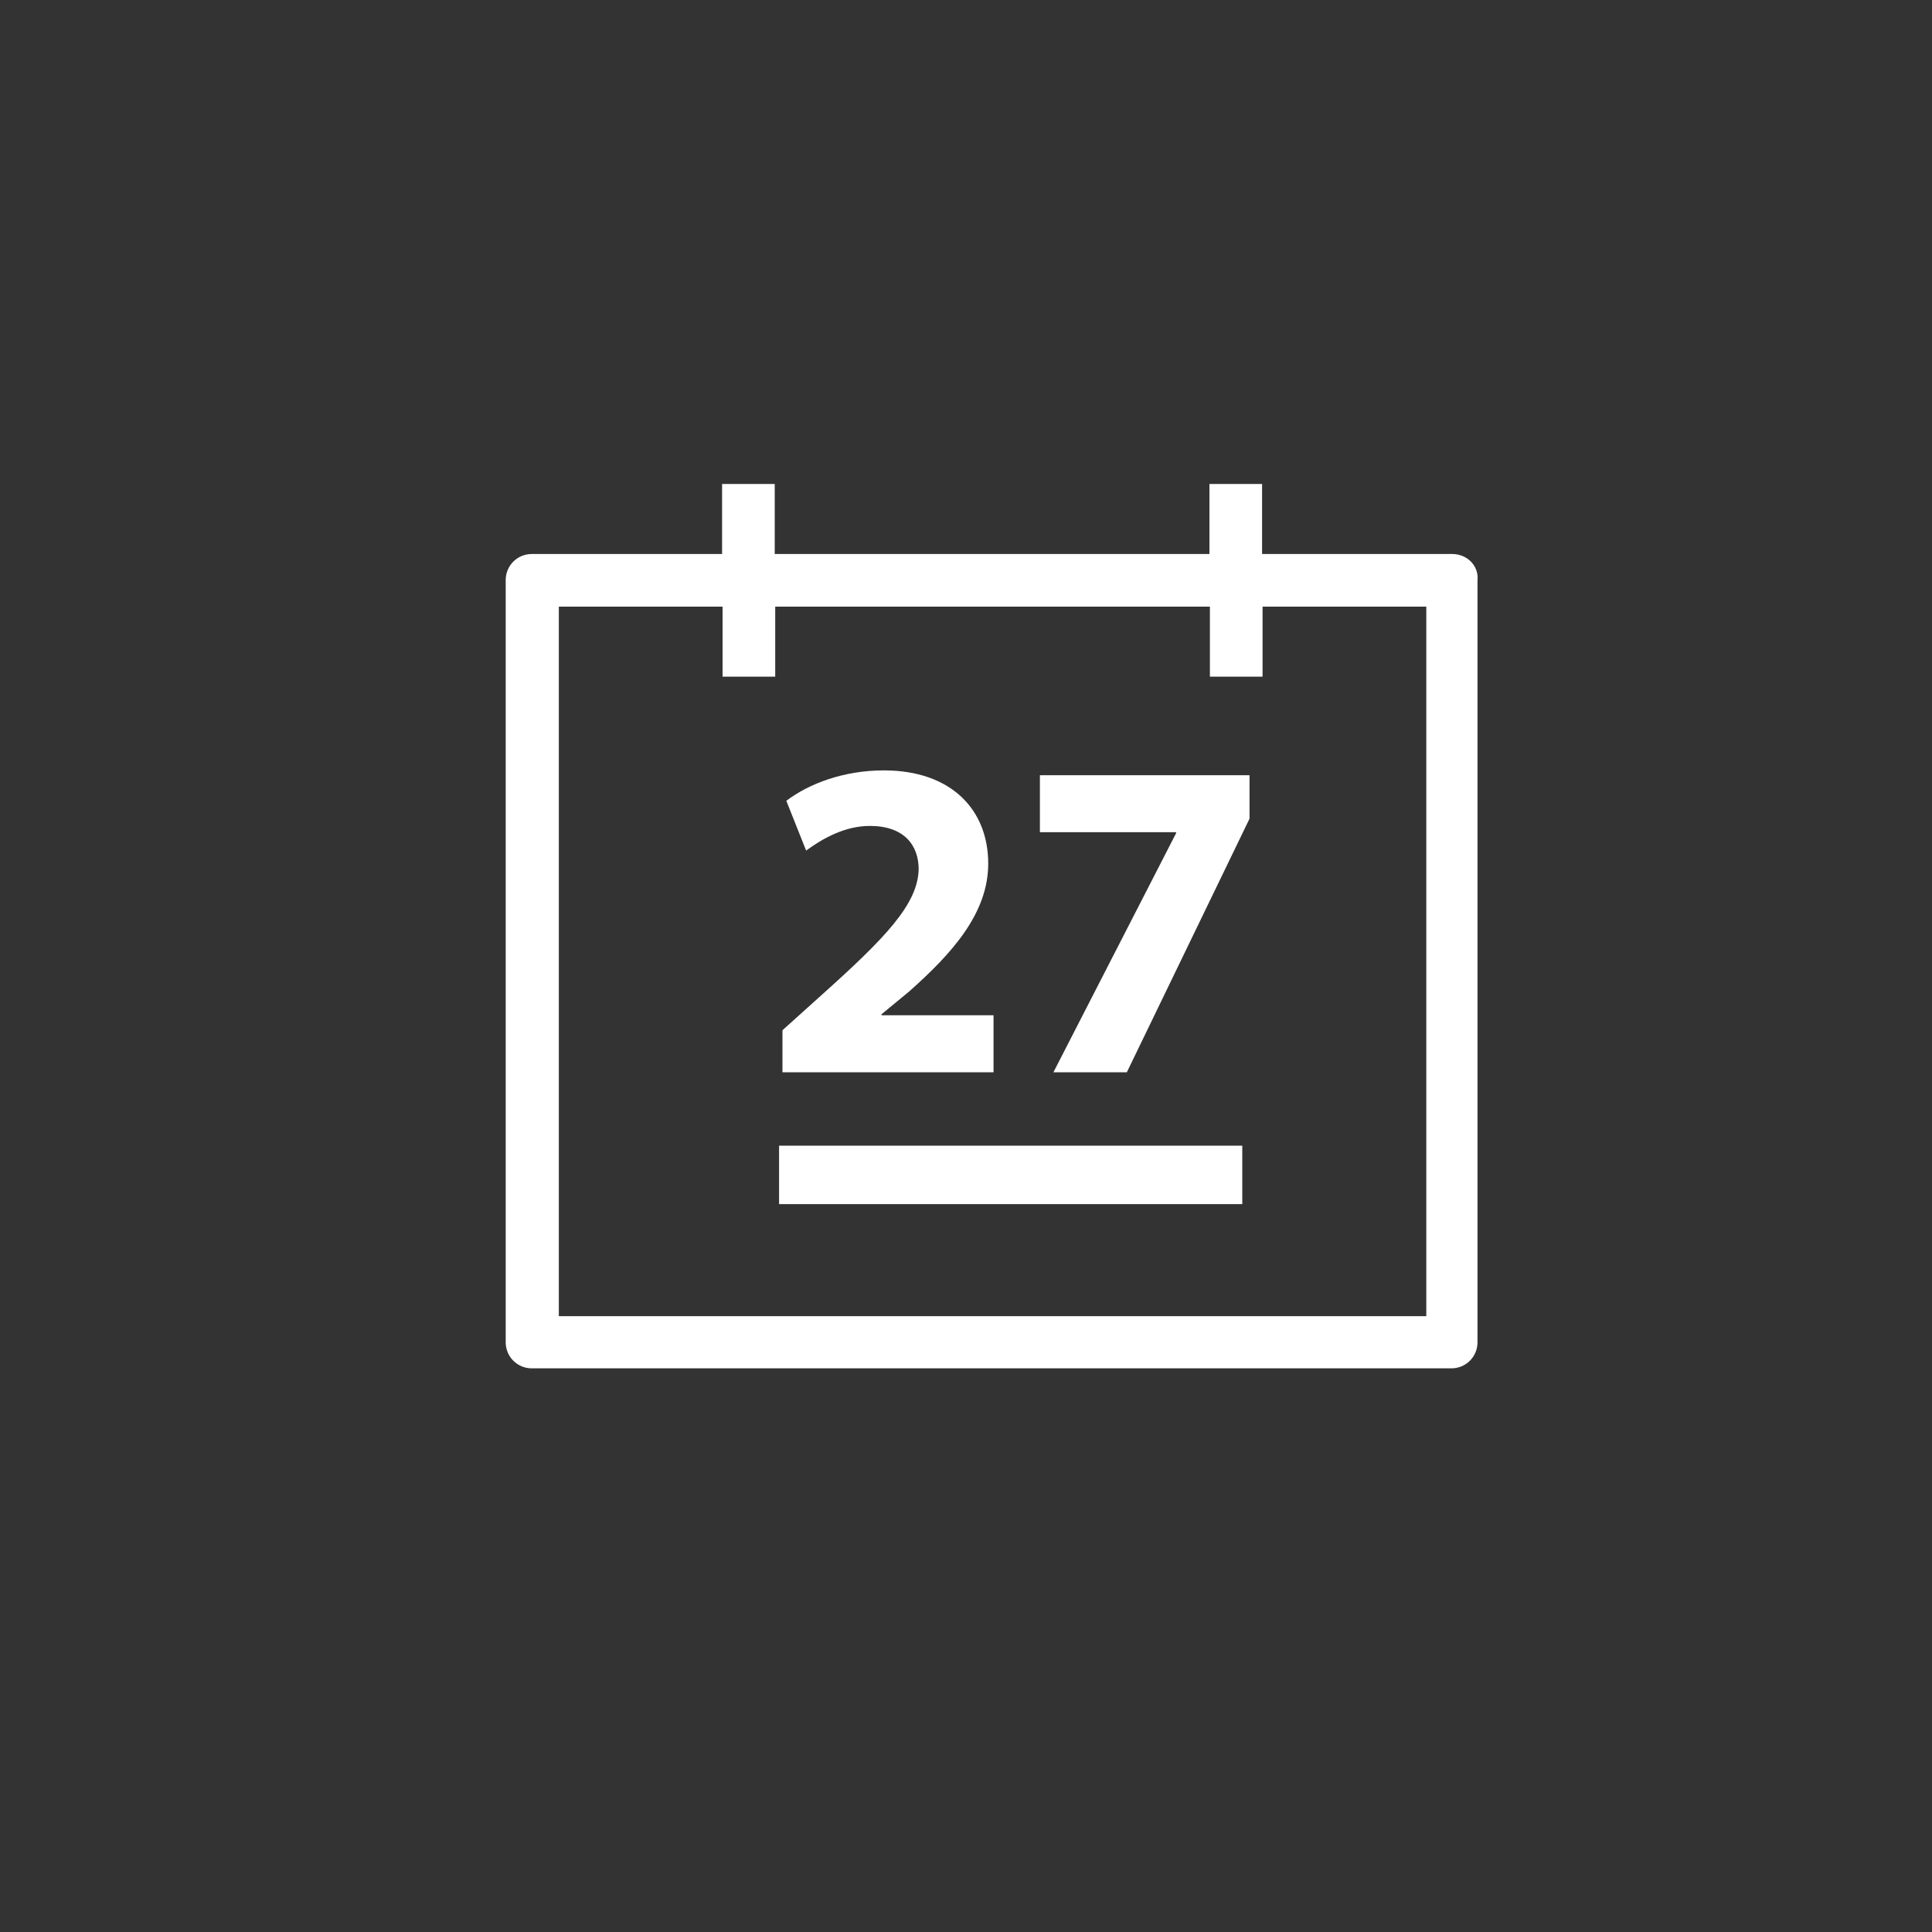 <?xml version="1.0" encoding="utf-8"?>
<!-- Generator: Adobe Illustrator 19.2.1, SVG Export Plug-In . SVG Version: 6.00 Build 0)  -->
<svg version="1.1" xmlns="http://www.w3.org/2000/svg" xmlns:xlink="http://www.w3.org/1999/xlink" x="0px" y="0px"
	 viewBox="0 0 400 400" style="enable-background:new 0 0 400 400;" xml:space="preserve">
<rect x="0" y="0" width="400" height="400" fill="#333333" stroke="none"/>
<style type="text/css">
	.st0{display:none;}
	.st1{display:inline;fill-rule:evenodd;clip-rule:evenodd;fill:#003852;}
	.st2{display:inline;}
	.st3{fill-rule:evenodd;clip-rule:evenodd;fill:#003852;}
	.st4{fill:#FFFFFF;}
</style>
<g id="Layer_5" class="st0">
	<rect x="-94.4" y="-63.2" class="st1" width="572.9" height="552.9"/>
</g>
<g id="Layer_1" class="st0">
	<g class="st2">
		<circle class="st3" cx="200" cy="200" r="198.7"/>
		<g>
			<circle class="st4" cx="143.7" cy="286" r="4"/>
			<circle class="st4" cx="177.9" cy="286" r="4"/>
			<circle class="st4" cx="211.5" cy="286" r="4"/>
			<circle class="st4" cx="273.7" cy="286" r="4"/>
			<path class="st4" d="M275,116.3c-0.2-1.3-0.8-2.5-1.9-3.3c-1-0.8-2.3-1.2-3.6-1l-33,3.9c-1.8,0.2-3.1,1.4-3.8,2.9v-9.1
				c0-2.7-2.2-4.9-4.9-4.9h-33.3c-2.7,0-4.9,2.2-4.9,4.9v3.6h-23.8V99.6c0-2.7-2.2-4.9-4.9-4.9h-33.3c-2.7,0-4.9,2.2-4.9,4.9v203
				c0,2.7,2.2,4.9,4.9,4.9h33.3c0,0,0.1,0,0.1,0c0,0,0.1,0,0.1,0h33.3c0,0,0.1,0,0.1,0c0,0,0.1,0,0.1,0h33.3c2.7,0,4.9-2.2,4.9-4.9
				V125.5l21.3,179c0.2,1.3,0.8,2.5,1.9,3.3c0.9,0.7,2,1.1,3.1,1.1c0.2,0,0.4,0,0.6,0l33-3.9c2.7-0.3,4.7-2.8,4.3-5.5L275,116.3z
				 M222.7,114.6v13h-23.4v-13H222.7z M165.8,150.6h23.4v13.2h-23.4V150.6z M189.2,123.1v17.6h-23.4v-17.6H189.2z M155.7,150.7
				h-23.4v-13.2h23.4V150.7z M155.7,104.6v23h-23.4v-23H155.7z M132.3,297.7V160.6h23.4v137.1H132.3z M165.8,297.7v-124h23.4v124
				H165.8z M199.3,297.7V137.5h23.4v160.2H199.3z M270.5,162.8l-23.2,2.8l-1.6-13.1l23.2-2.8L270.5,162.8z M265.7,122.4l2.1,17.5
				l-23.2,2.8l-2.1-17.5L265.7,122.4z M263.1,298.5l-14.6-123.1l23.2-2.8l14.6,123.1L263.1,298.5z"/>
		</g>
	</g>
</g>
<g id="Layer_2" class="st0">
	<g class="st2">
		<g>
			<path class="st4" d="M300.8,114.7h-39.4v-14.5h-10.9v14.5h-90v-14.5h-10.9v14.5h-39.4c-3,0-5.4,2.4-5.4,5.4V278
				c0,3,2.4,5.4,5.4,5.4h190.5c3,0,5.4-2.4,5.4-5.4V120.1C306.2,117.1,303.8,114.7,300.8,114.7z M295.3,272.5H115.7v-147h34v14.6
				h10.9v-14.6h90v14.6h10.9v-14.6h34V272.5z"/>
			<rect x="165.4" y="164.8" class="st4" width="13.8" height="11.7"/>
			<rect x="198.6" y="164.8" class="st4" width="13.8" height="11.7"/>
			<rect x="231.8" y="164.8" class="st4" width="13.8" height="11.7"/>
			<rect x="264.9" y="164.8" class="st4" width="13.8" height="11.7"/>
			<rect x="132.3" y="189" class="st4" width="13.8" height="11.7"/>
			<rect x="165.4" y="189" class="st4" width="13.8" height="11.7"/>
			<rect x="198.6" y="189" class="st4" width="13.8" height="11.7"/>
			<rect x="231.8" y="189" class="st4" width="13.8" height="11.7"/>
			<rect x="264.9" y="189" class="st4" width="13.8" height="11.7"/>
			<rect x="132.3" y="213.3" class="st4" width="13.8" height="11.7"/>
			<rect x="165.4" y="213.3" class="st4" width="13.8" height="11.7"/>
			<rect x="198.6" y="213.3" class="st4" width="13.8" height="11.7"/>
			<rect x="231.8" y="213.3" class="st4" width="13.8" height="11.7"/>
			<rect x="264.9" y="213.3" class="st4" width="13.8" height="11.7"/>
			<rect x="132.3" y="237.6" class="st4" width="13.8" height="11.7"/>
			<rect x="165.4" y="237.6" class="st4" width="13.8" height="11.7"/>
			<rect x="198.6" y="237.6" class="st4" width="13.8" height="11.7"/>
			<rect x="231.8" y="237.6" class="st4" width="13.8" height="11.7"/>
		</g>
	</g>
</g>
<g id="Layer_3">
	<g>
		<path class="st4" d="M300.7,114.7h-39.4v-14.5h-10.9v14.5h-90v-14.5h-10.9v14.5h-39.4c-3,0-5.4,2.4-5.4,5.4v157.8
			c0,3,2.4,5.4,5.4,5.4h190.4c3,0,5.4-2.4,5.4-5.4V120.1C306.2,117.1,303.7,114.7,300.7,114.7z M295.3,272.5H115.7V125.6h33.9v14.5
			h10.9v-14.5h90v14.5h10.9v-14.5h33.9V272.5z"/>
		<g>
			<path class="st4" d="M162,222v-8.7l8-7.2c13.4-12,20-18.9,20.2-26.1c0-5-3-9-10.1-9c-5.3,0-9.9,2.7-13.2,5.1l-4.1-10.3
				c4.6-3.5,11.8-6.3,20.2-6.3c13.9,0,21.6,8.1,21.6,19.3c0,10.3-7.5,18.6-16.4,26.5l-5.7,4.7v0.2h23.2V222H162z"/>
			<path class="st4" d="M258.7,160.4v9.1L233.3,222h-15.2l25.4-49.5v-0.2h-28.2v-11.8H258.7z"/>
		</g>
		<g>
			<rect x="161.3" y="237.2" class="st4" width="95.9" height="12.1"/>
		</g>
	</g>
</g>
<g id="Layer_4" class="st0">
	<g class="st2">
		<path class="st4" d="M269.5,74.5H142.8c-12.8,0-23.1,10.4-23.1,23.1v204.8c0,12.8,10.4,23.1,23.1,23.1h126.6
			c12.8,0,23.1-10.4,23.1-23.1V97.6C292.6,84.8,282.3,74.5,269.5,74.5z M281.2,302.4c0,6.5-5.3,11.7-11.7,11.7H142.8
			c-6.5,0-11.7-5.3-11.7-11.7v-20.2h150.1V302.4z M281.2,270.8H131.1v-158h150.1V270.8z M281.2,101.3H131.1v-3.7
			c0-6.5,5.3-11.7,11.7-11.7h126.6c6.5,0,11.7,5.3,11.7,11.7V101.3z"/>
		<circle class="st4" cx="202.8" cy="298.7" r="8.3"/>
		<g>
			<path class="st4" d="M252.5,281h-92.8V203c0-10.8,8.8-19.5,19.5-19.5H233c10.8,0,19.5,8.8,19.5,19.5V281z M171.5,269.3h69.4V203
				c0-4.3-3.5-7.8-7.8-7.8h-53.7c-4.3,0-7.8,3.5-7.8,7.8V269.3z"/>
		</g>
		<g>
			<path class="st4" d="M206.2,187.8c-16.3,0-29.5-13.3-29.5-29.5s13.3-29.5,29.5-29.5s29.5,13.3,29.5,29.5S222.5,187.8,206.2,187.8
				z M206.2,140.4c-9.9,0-17.9,8-17.9,17.9s8,17.9,17.9,17.9s17.9-8,17.9-17.9S216,140.4,206.2,140.4z"/>
		</g>
	</g>
</g>
</svg>
